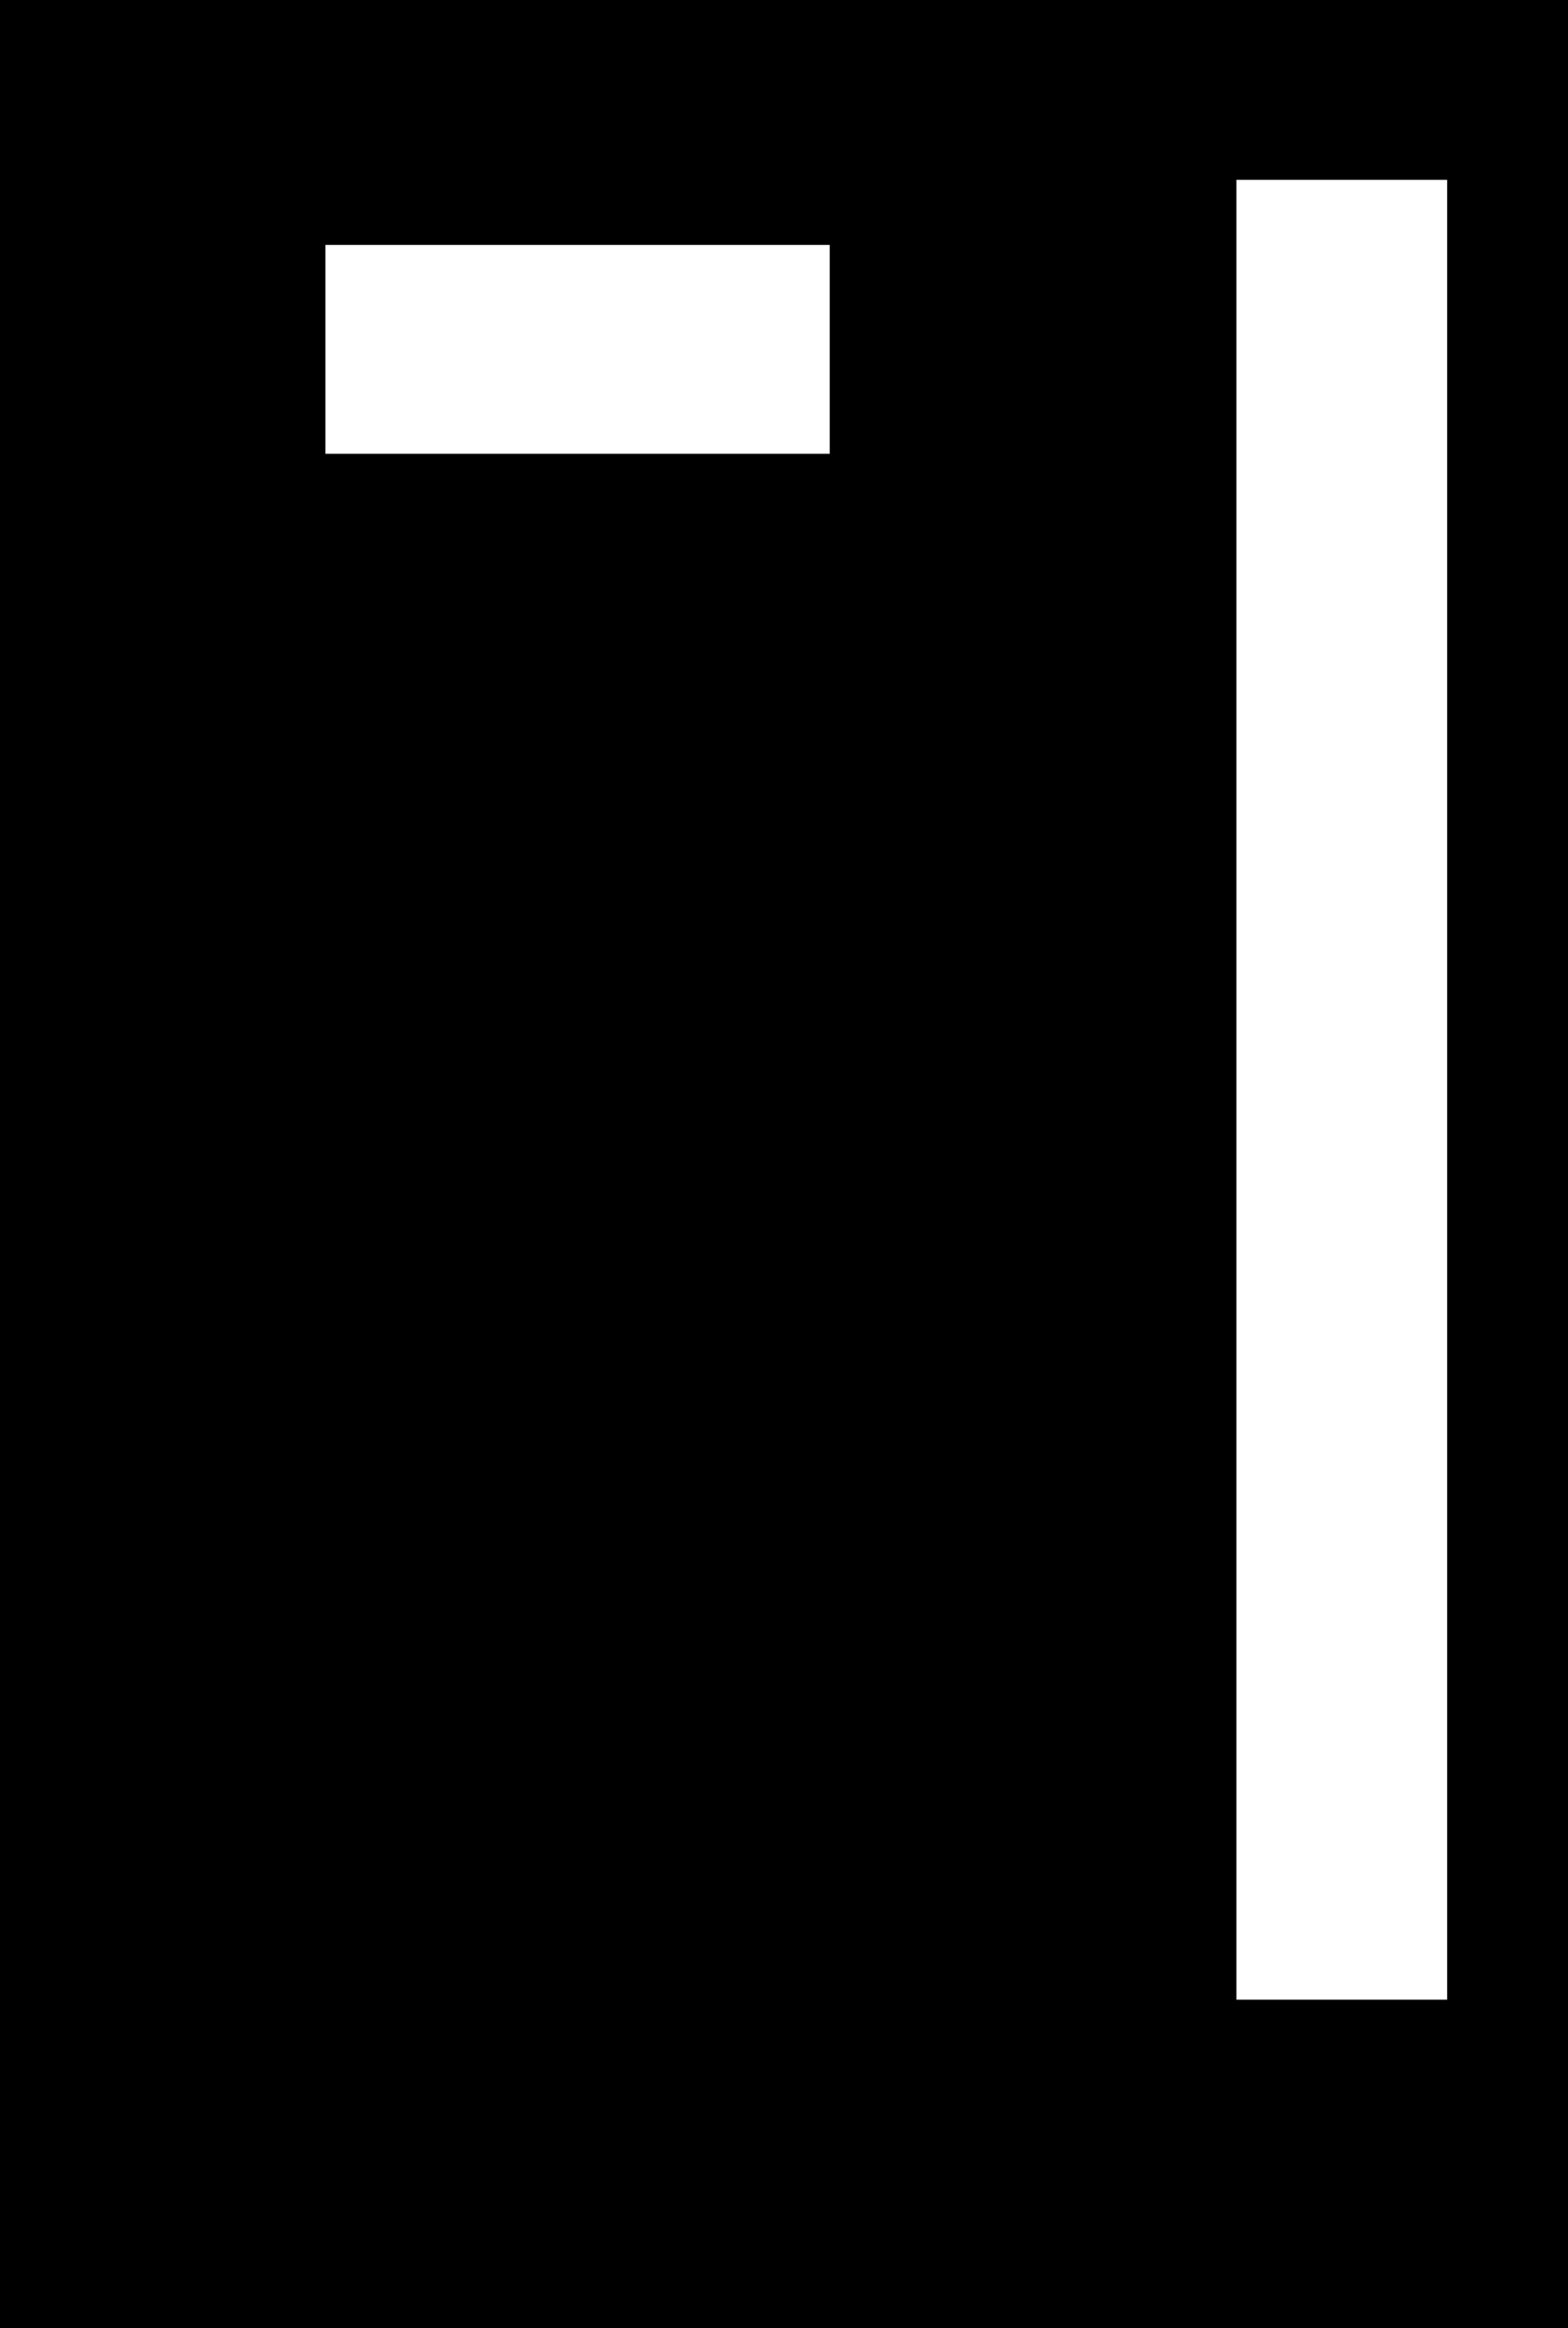 <svg width="506" height="751" viewBox="0 0 506 751" fill="none" xmlns="http://www.w3.org/2000/svg">
<path fill-rule="evenodd" clip-rule="evenodd" d="M0 0H506V751H0V0ZM467 58H399V645H467V58ZM267.75 79H105V146.375H267.75V79Z" fill="black"/>
</svg>
